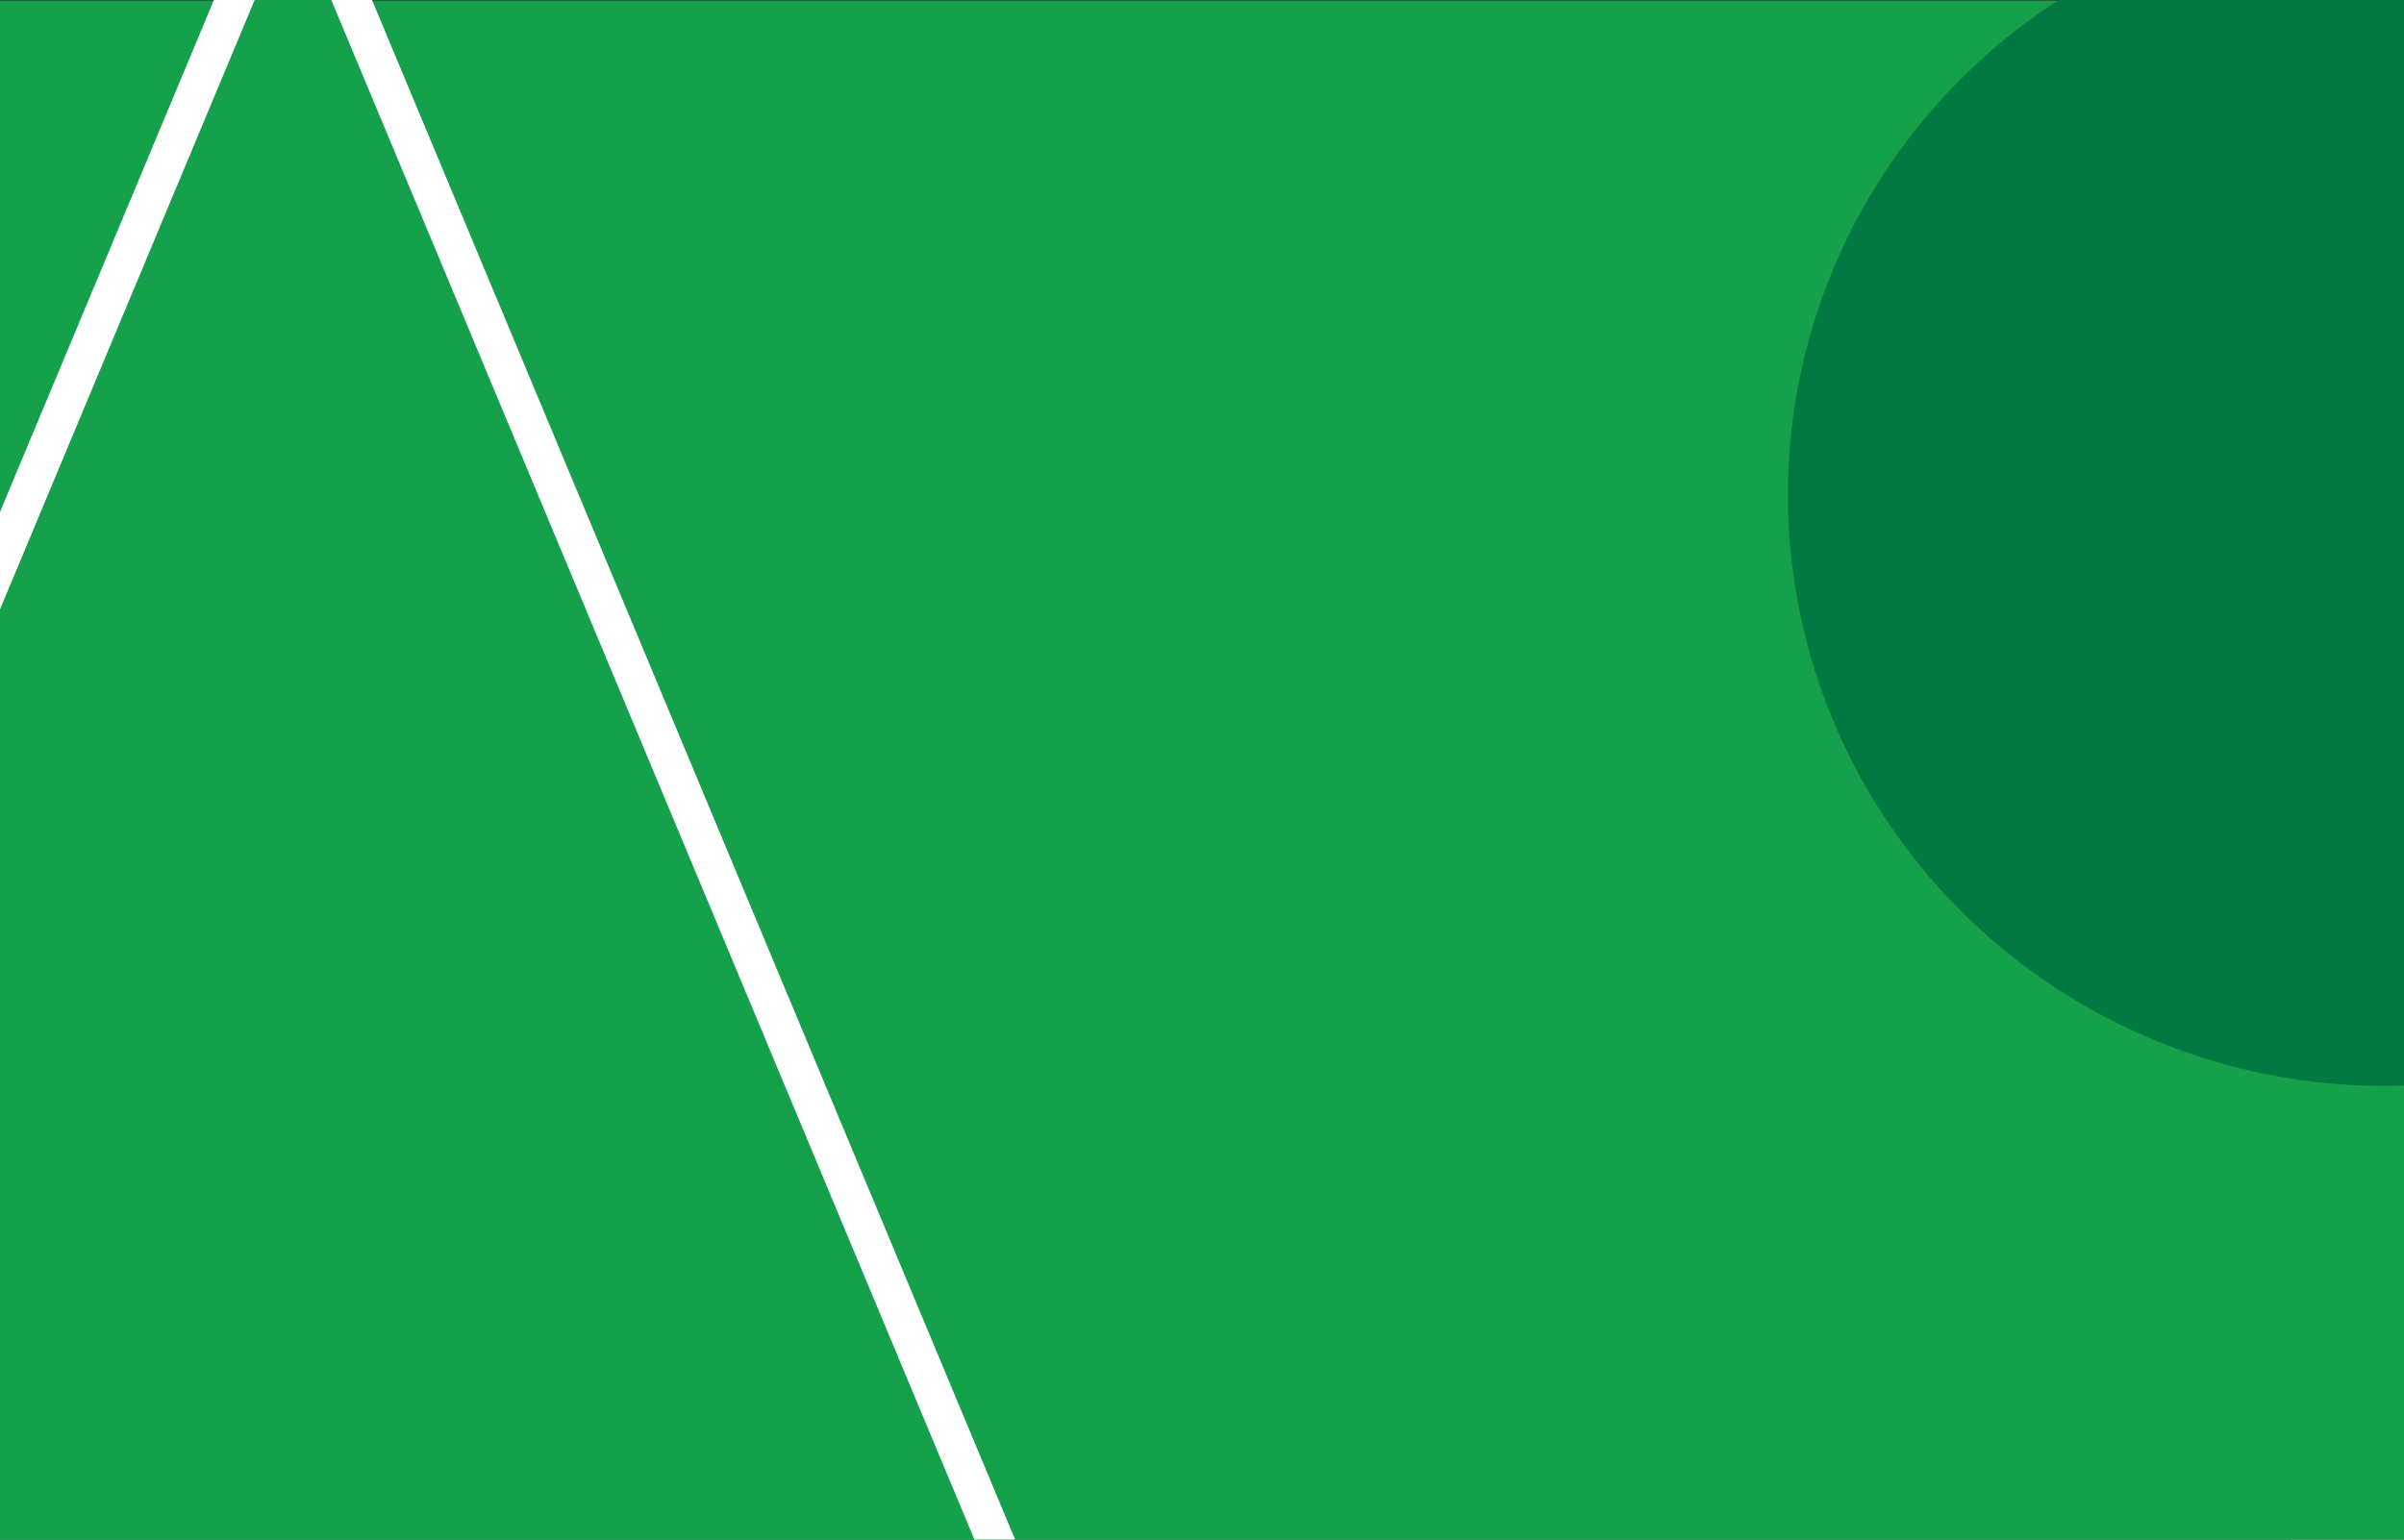 <?xml version="1.0" encoding="utf-8"?>
<!-- Generator: Adobe Illustrator 23.0.3, SVG Export Plug-In . SVG Version: 6.00 Build 0)  -->
<svg version="1.1" id="Camada_1" xmlns="http://www.w3.org/2000/svg" xmlns:xlink="http://www.w3.org/1999/xlink" x="0px" y="0px"
	 viewBox="0 0 320 205" style="enable-background:new 0 0 320 205;" xml:space="preserve">
<rect x="0" y="0" width="320" height="205" fill="#333333" stroke="none"/>
<style type="text/css">
	.st0{fill:#15A04B;}
	.st1{fill:#007841;}
	.st2{fill:#15A04B;stroke:#FFFFFF;stroke-width:5;}
</style>
<rect y="0.1" class="st0" width="305" height="205"/>
<rect y="0.1" class="st0" width="320" height="205"/>
<ellipse class="st1" cx="317.5" cy="65.9" rx="79.5" ry="78.7"/>
<path class="st2" d="M-62.1,223.3L39-18.7l101.1,242.1H-62.1z"/>
</svg>
